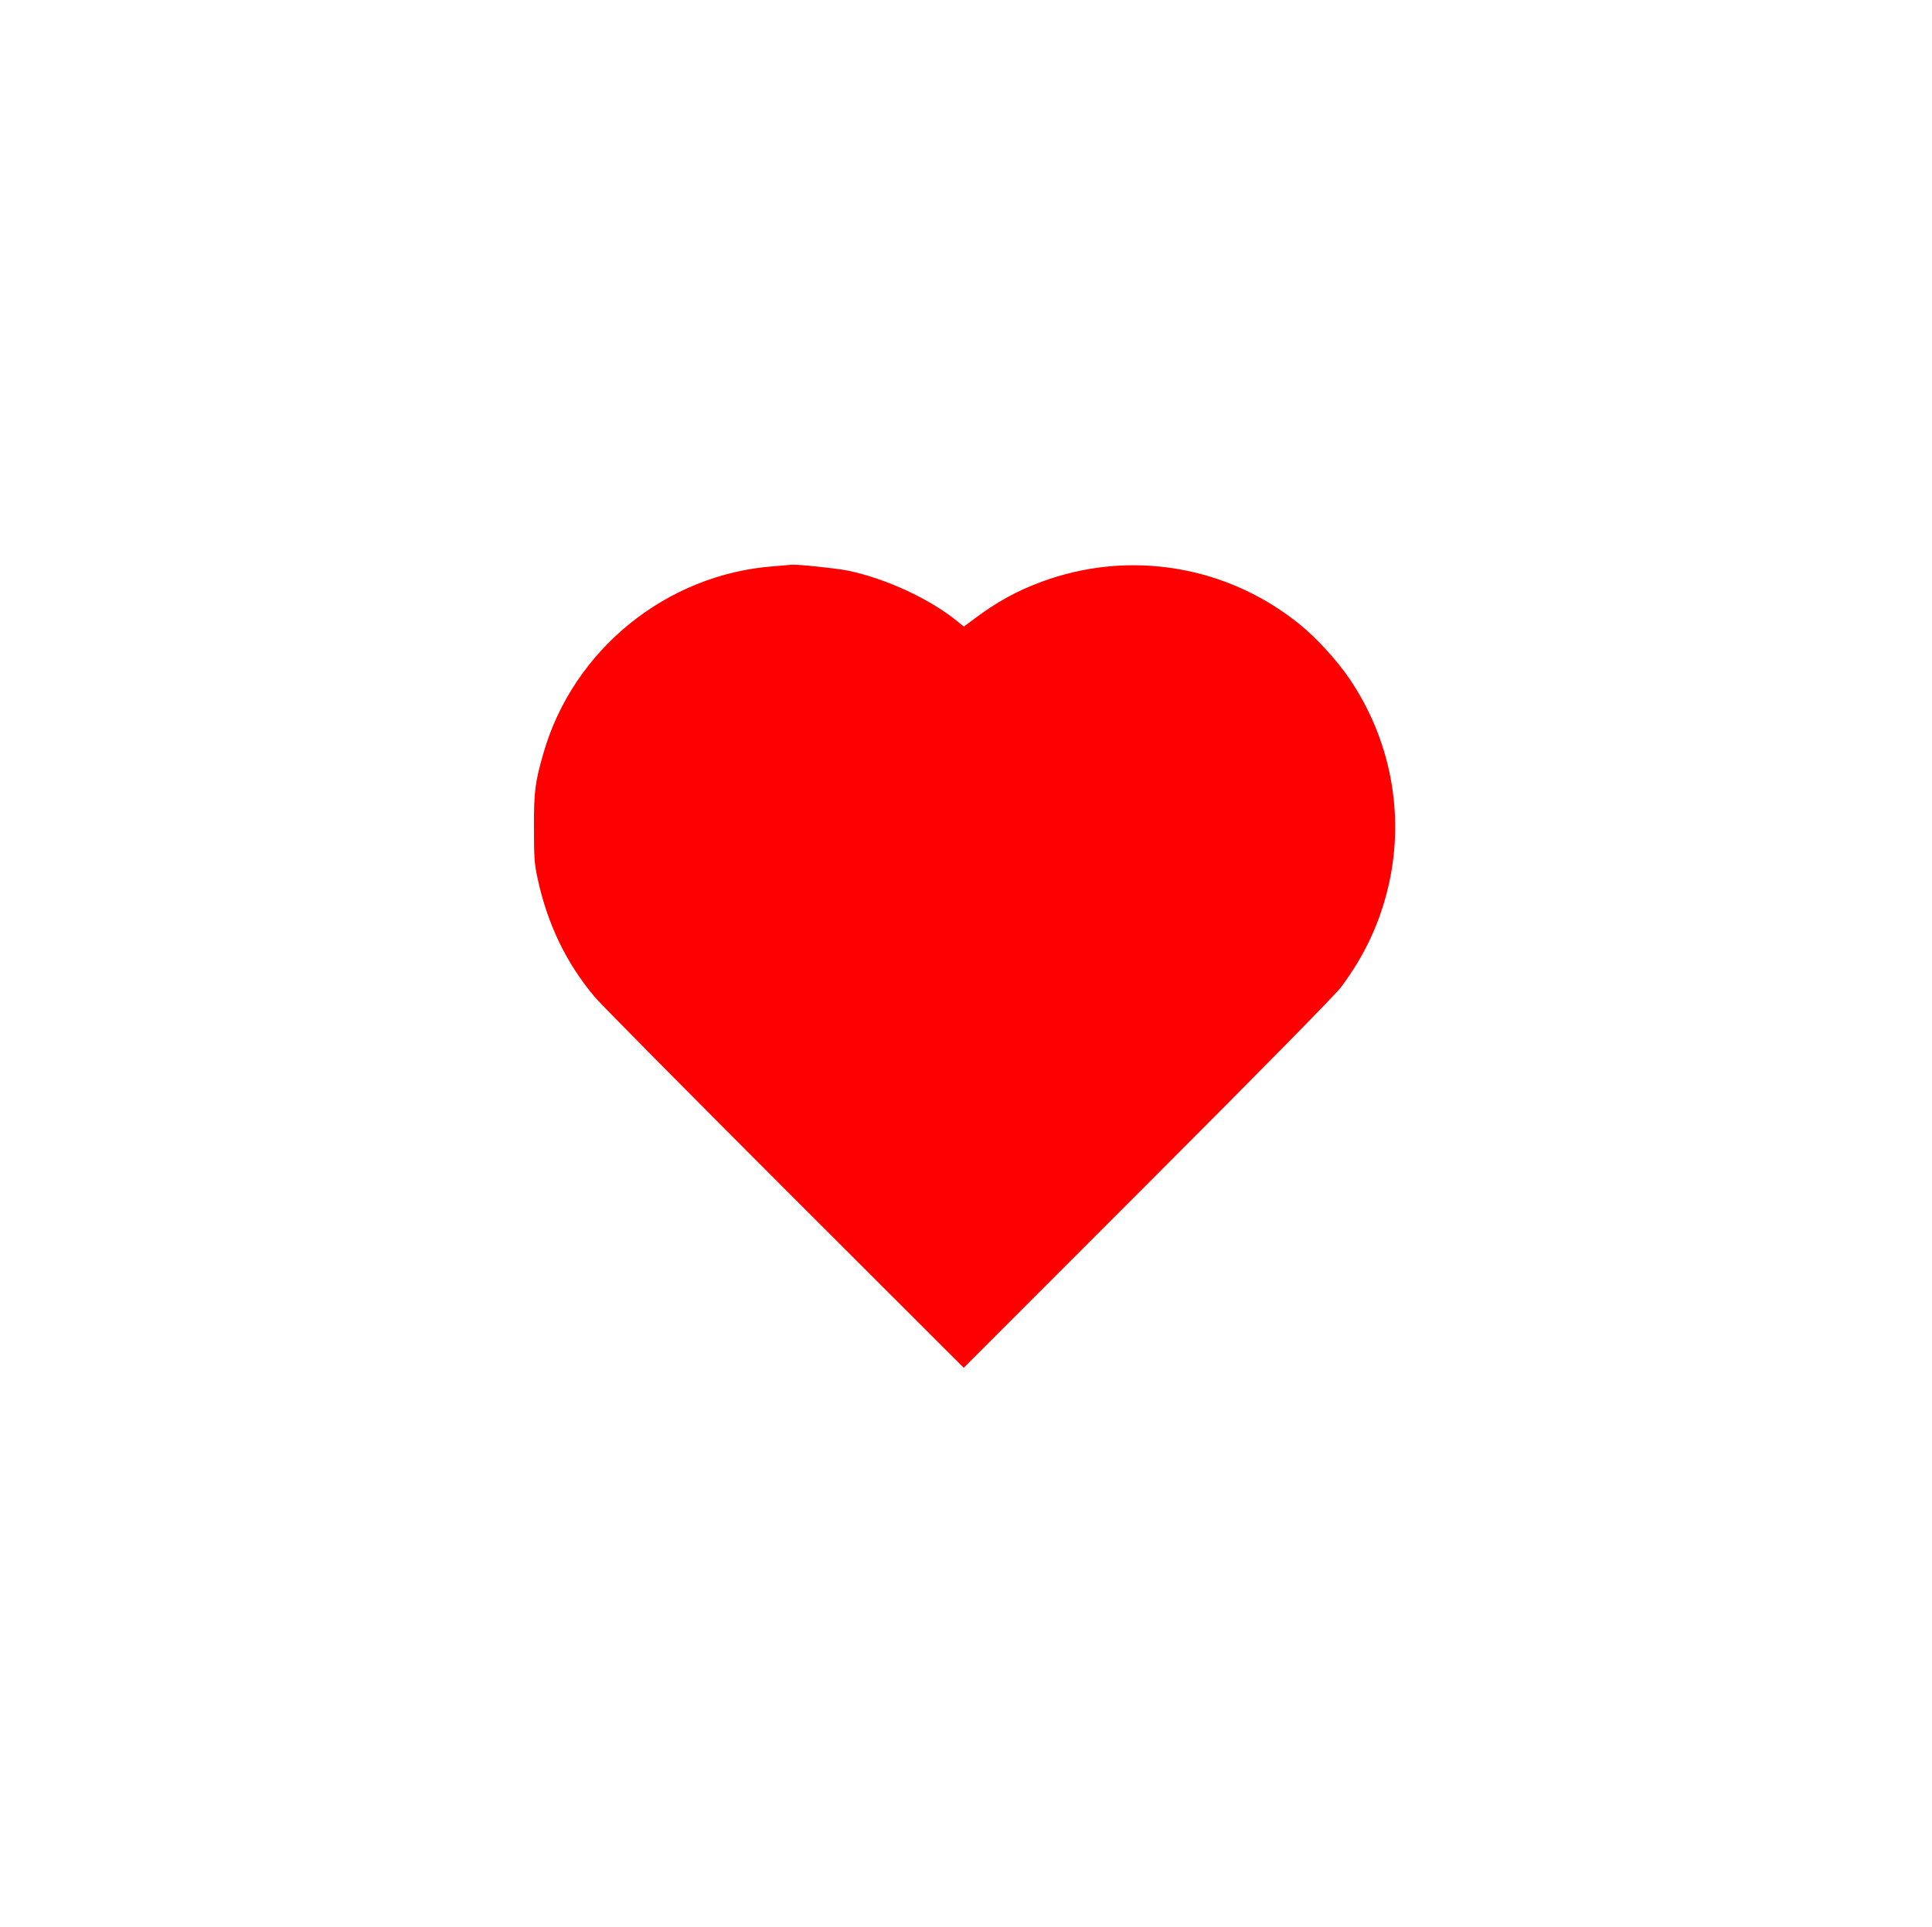 <svg width="1283" height="1280" xmlns="http://www.w3.org/2000/svg" preserveAspectRatio="xMidYMid meet" version="1.0">

 <g>
  <title>Layer 1</title>
  <path fill="#ff0000" stroke-width="0" id="svg_2" d="m514,376.1c-71.4,5.2 -133.3,55.4 -153.1,124.1c-5.6,19.5 -6.4,25.5 -6.3,49.8c0,19.5 0.3,23.9 2.3,33c6.5,30.6 19.2,56.9 38.3,79.5c4.2,4.9 61,62.3 126.2,127.5l118.6,118.5l122.4,-122.5c77.8,-77.9 124.5,-125.4 128.3,-130.5c15.9,-21.4 26,-43.2 31.7,-68.6c10.4,-47 0.9,-96.2 -26.4,-136.3c-8,-11.8 -21.7,-26.8 -32.4,-35.5c-48.5,-39.6 -113.8,-50.4 -172.4,-28.5c-16.3,6.1 -29.2,13.2 -43.9,24.2l-7.2,5.4l-4.3,-3.5c-18.5,-15 -47.4,-28.4 -72.8,-33.7c-8,-1.6 -34.1,-4.3 -37.5,-3.9c-0.5,0.1 -5.7,0.5 -11.5,1z"/>
 </g>
</svg>